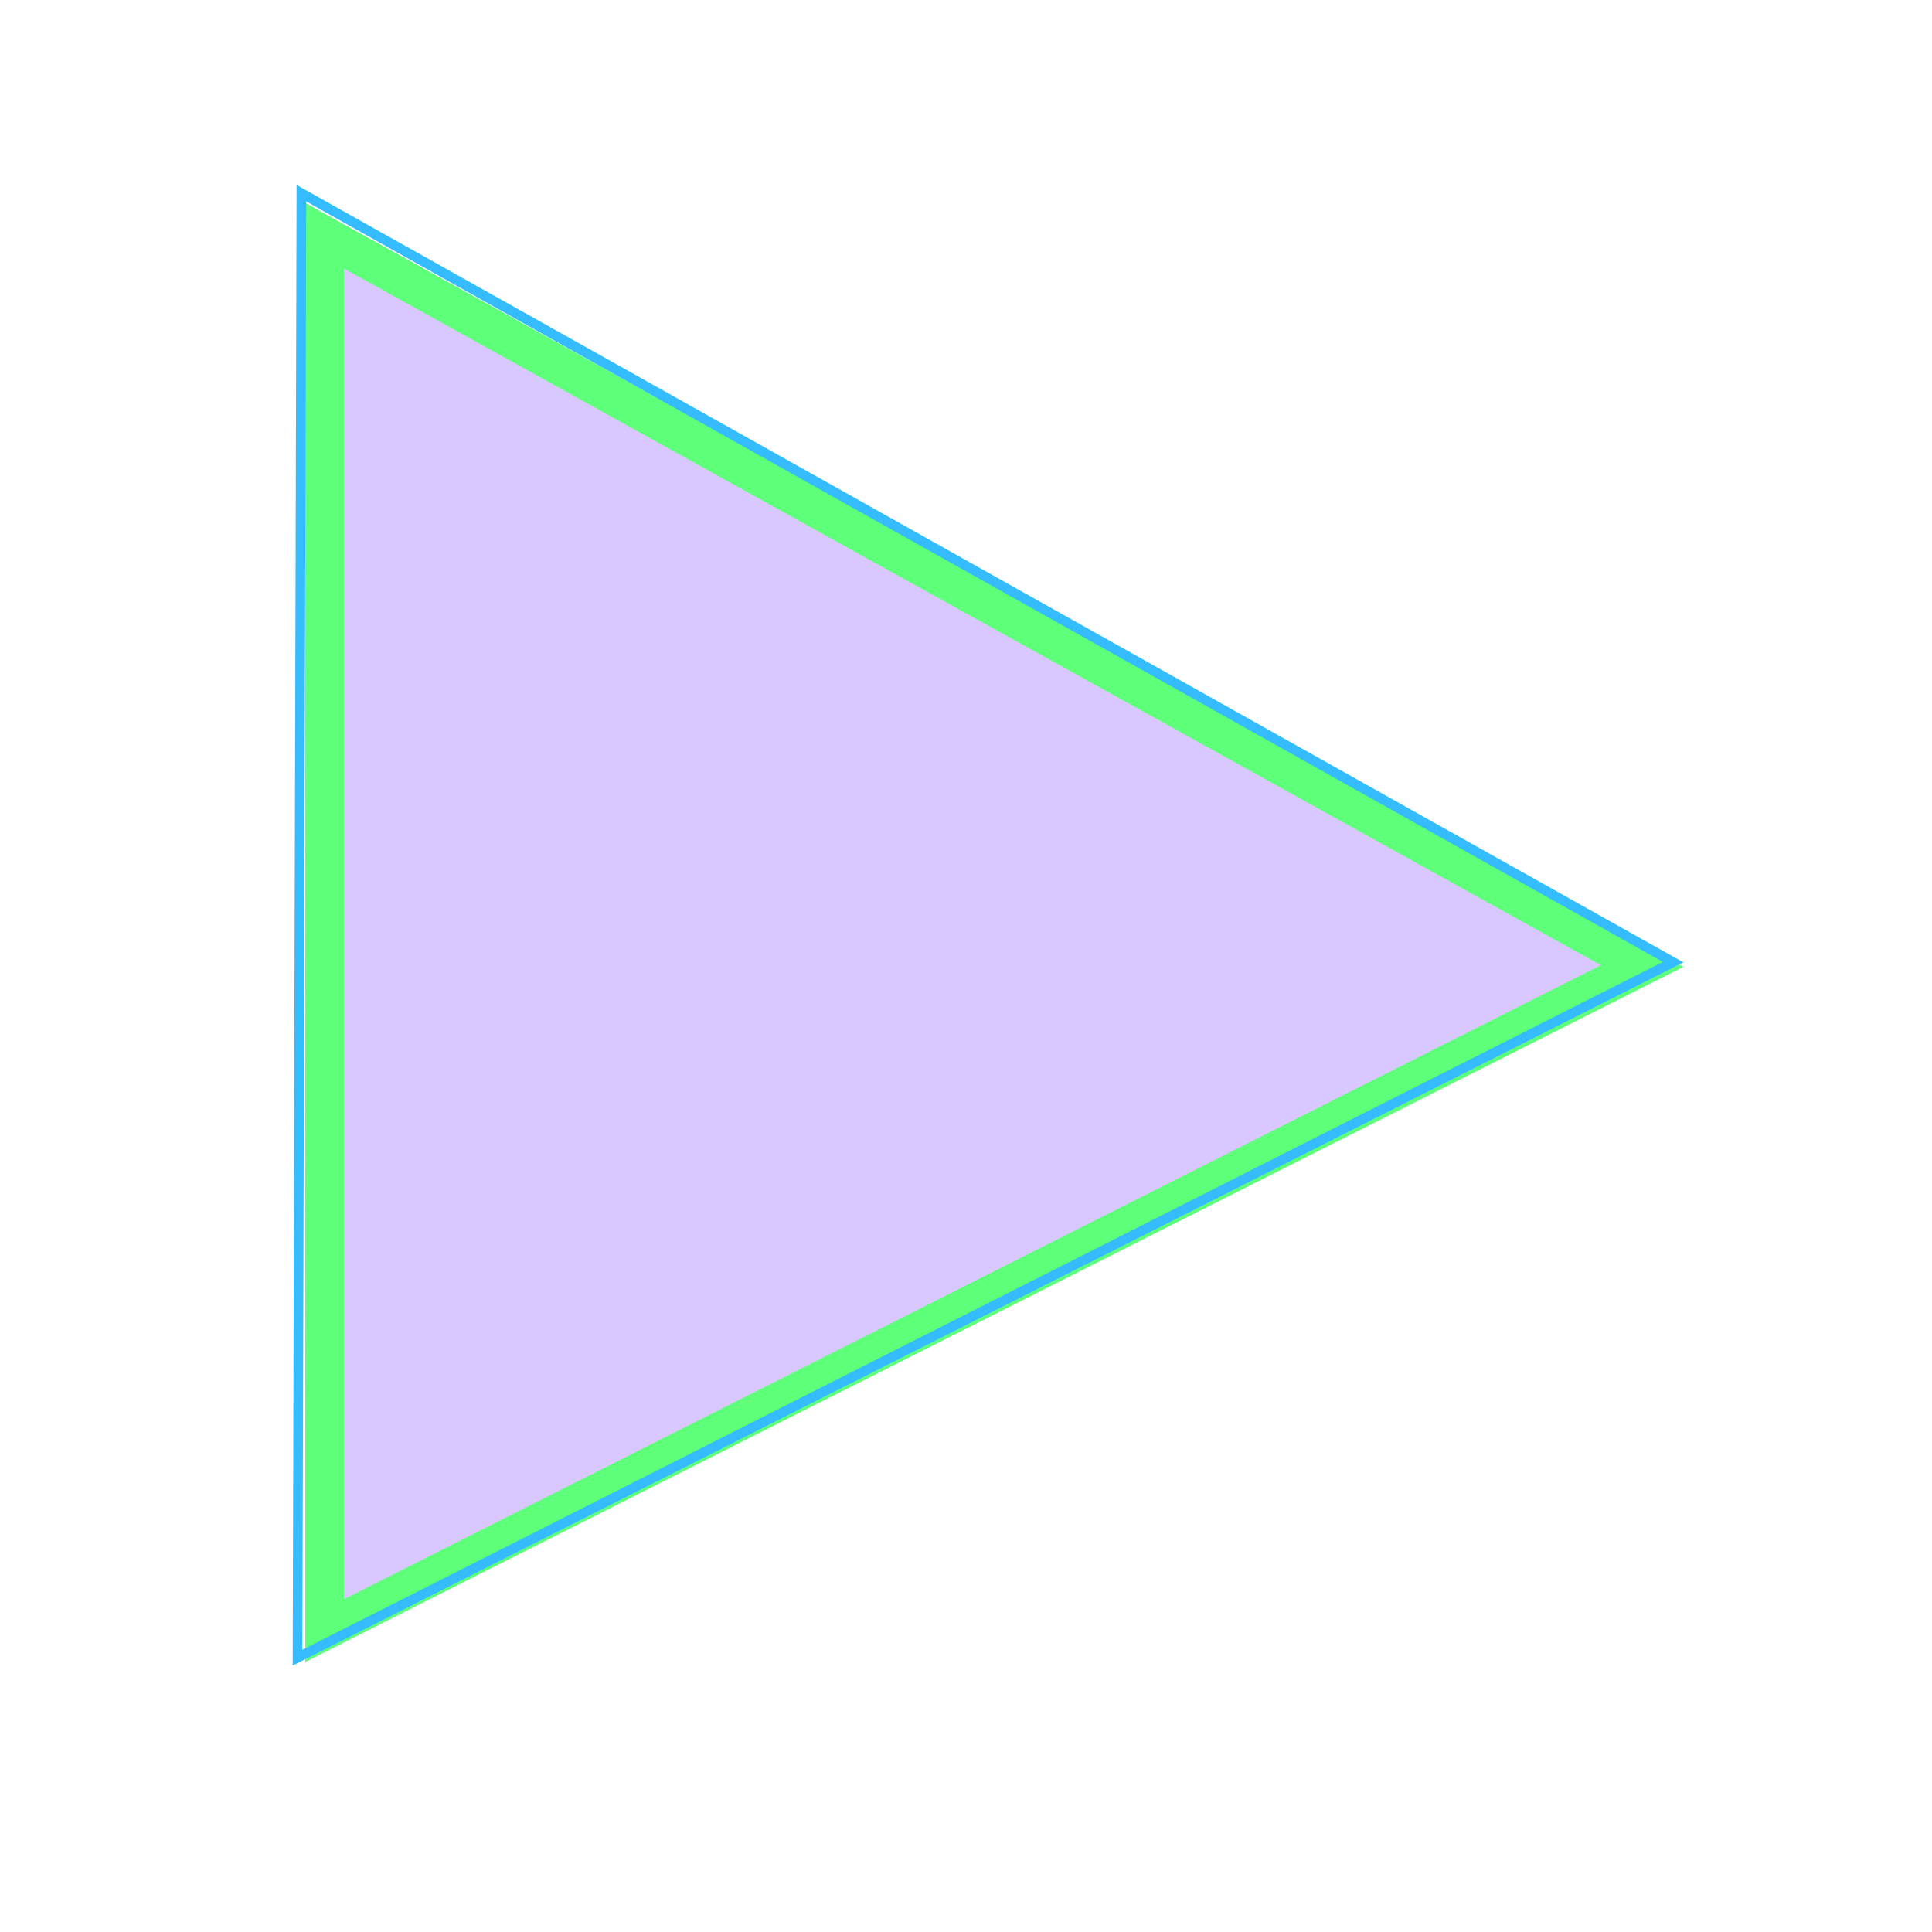 <?xml version="1.0" encoding="utf-8"?>
<!-- Generator: Adobe Illustrator 25.0.1, SVG Export Plug-In . SVG Version: 6.00 Build 0)  -->
<svg version="1.1" id="Layer_1" xmlns="http://www.w3.org/2000/svg" xmlns:xlink="http://www.w3.org/1999/xlink" x="0px" y="0px"
	 viewBox="0 0 50 50" style="enable-background:new 0 0 50 50;" xml:space="preserve">
<style type="text/css">
	.st0{fill:#D9C7FF;stroke:#5EFF79;stroke-miterlimit:10;}
	.st1{fill:none;stroke:#34BCFF;stroke-width:0.25;stroke-miterlimit:10;}
</style>
<polygon class="st0" points="8.4,6.1 42.5,25 8.4,42.2 "/>
<polygon class="st1" points="7.8,5 43.3,24.9 7.7,42.9 "/>
</svg>
